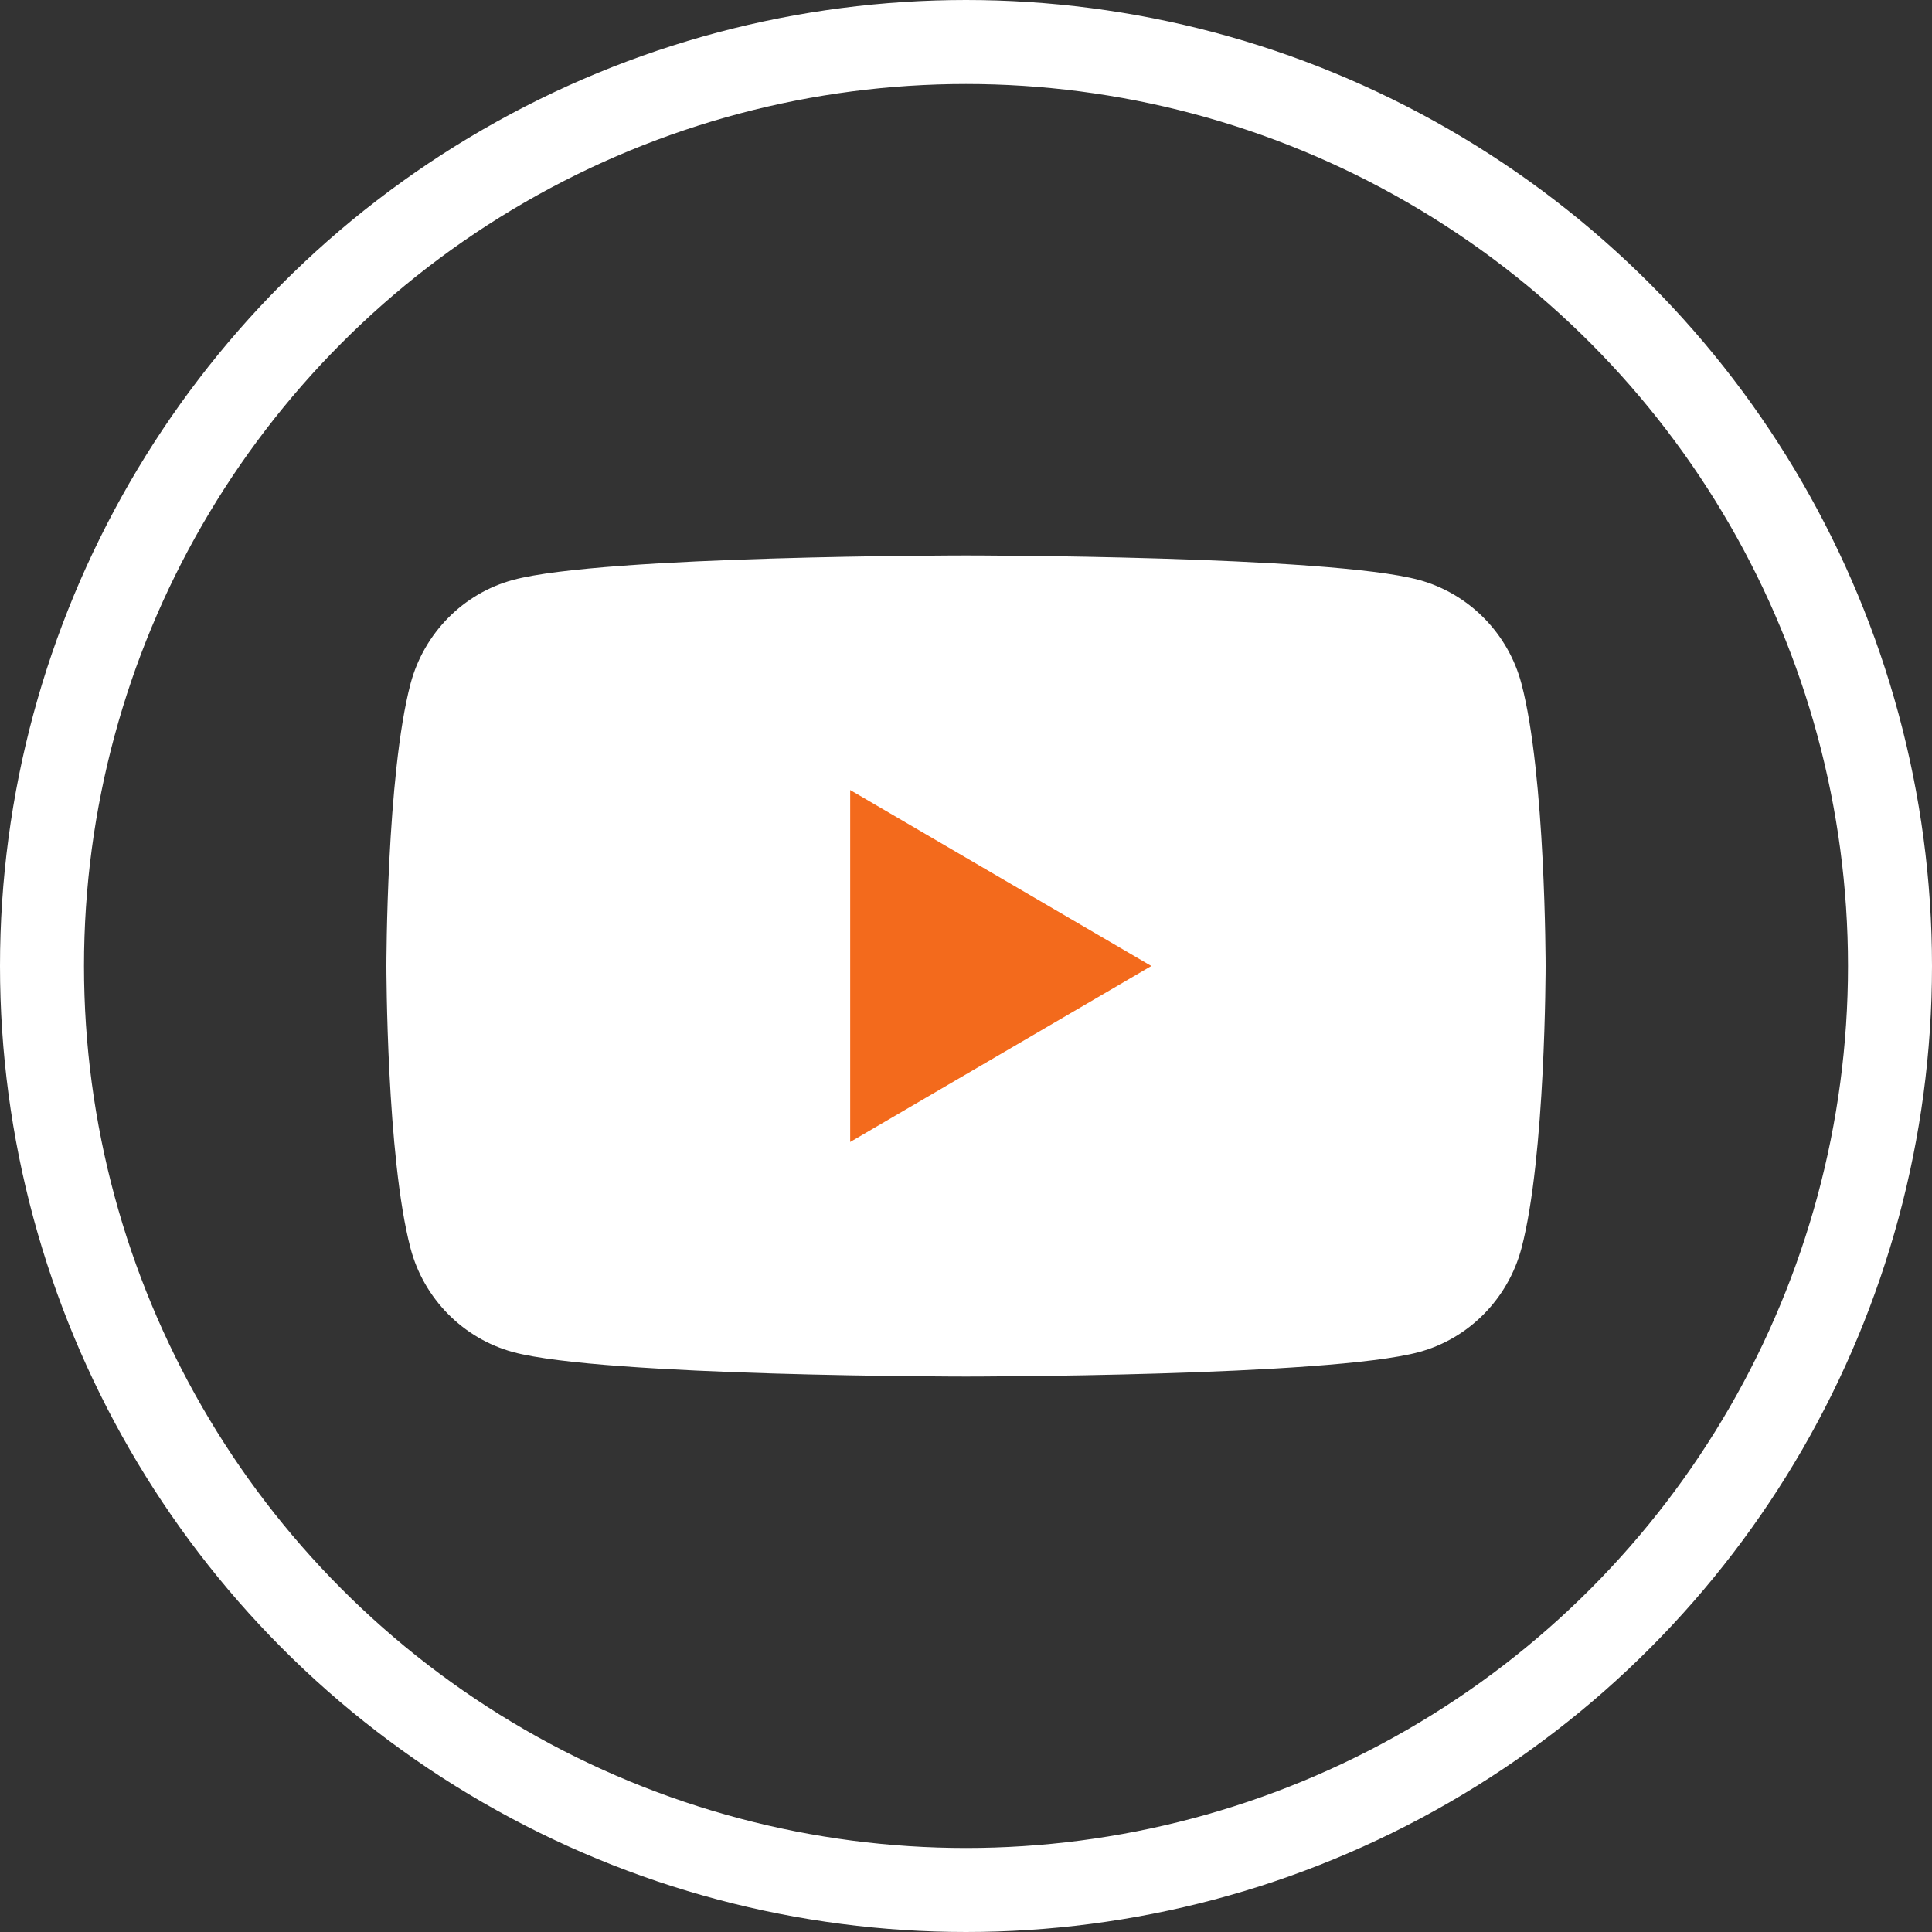 <svg width="184" height="184" viewBox="0 0 184 184" fill="none" xmlns="http://www.w3.org/2000/svg">
<rect x="0" y="0" width="184" height="184" fill="#333333" stroke="none"/>
<circle cx="92" cy="92" r="88" stroke="white" stroke-width="8"/>
<path d="M144.899 65.11C143.635 60.312 139.894 56.526 135.134 55.229C126.528 52.9 92 52.9 92 52.9C92 52.9 57.489 52.9 48.865 55.229C44.123 56.508 40.383 60.294 39.1 65.11C36.8 73.819 36.8 92 36.8 92C36.8 92 36.8 110.182 39.1 118.891C40.365 123.689 44.106 127.475 48.865 128.772C57.489 131.1 92 131.1 92 131.1C92 131.1 126.528 131.1 135.134 128.772C139.876 127.493 143.617 123.707 144.899 118.891C147.2 110.182 147.2 92 147.2 92C147.2 92 147.2 73.819 144.899 65.11Z" fill="white"/>
<path d="M80.97 108.76L109.65 92L80.97 75.241V108.76Z" fill="#F36A1C"/>
</svg>
